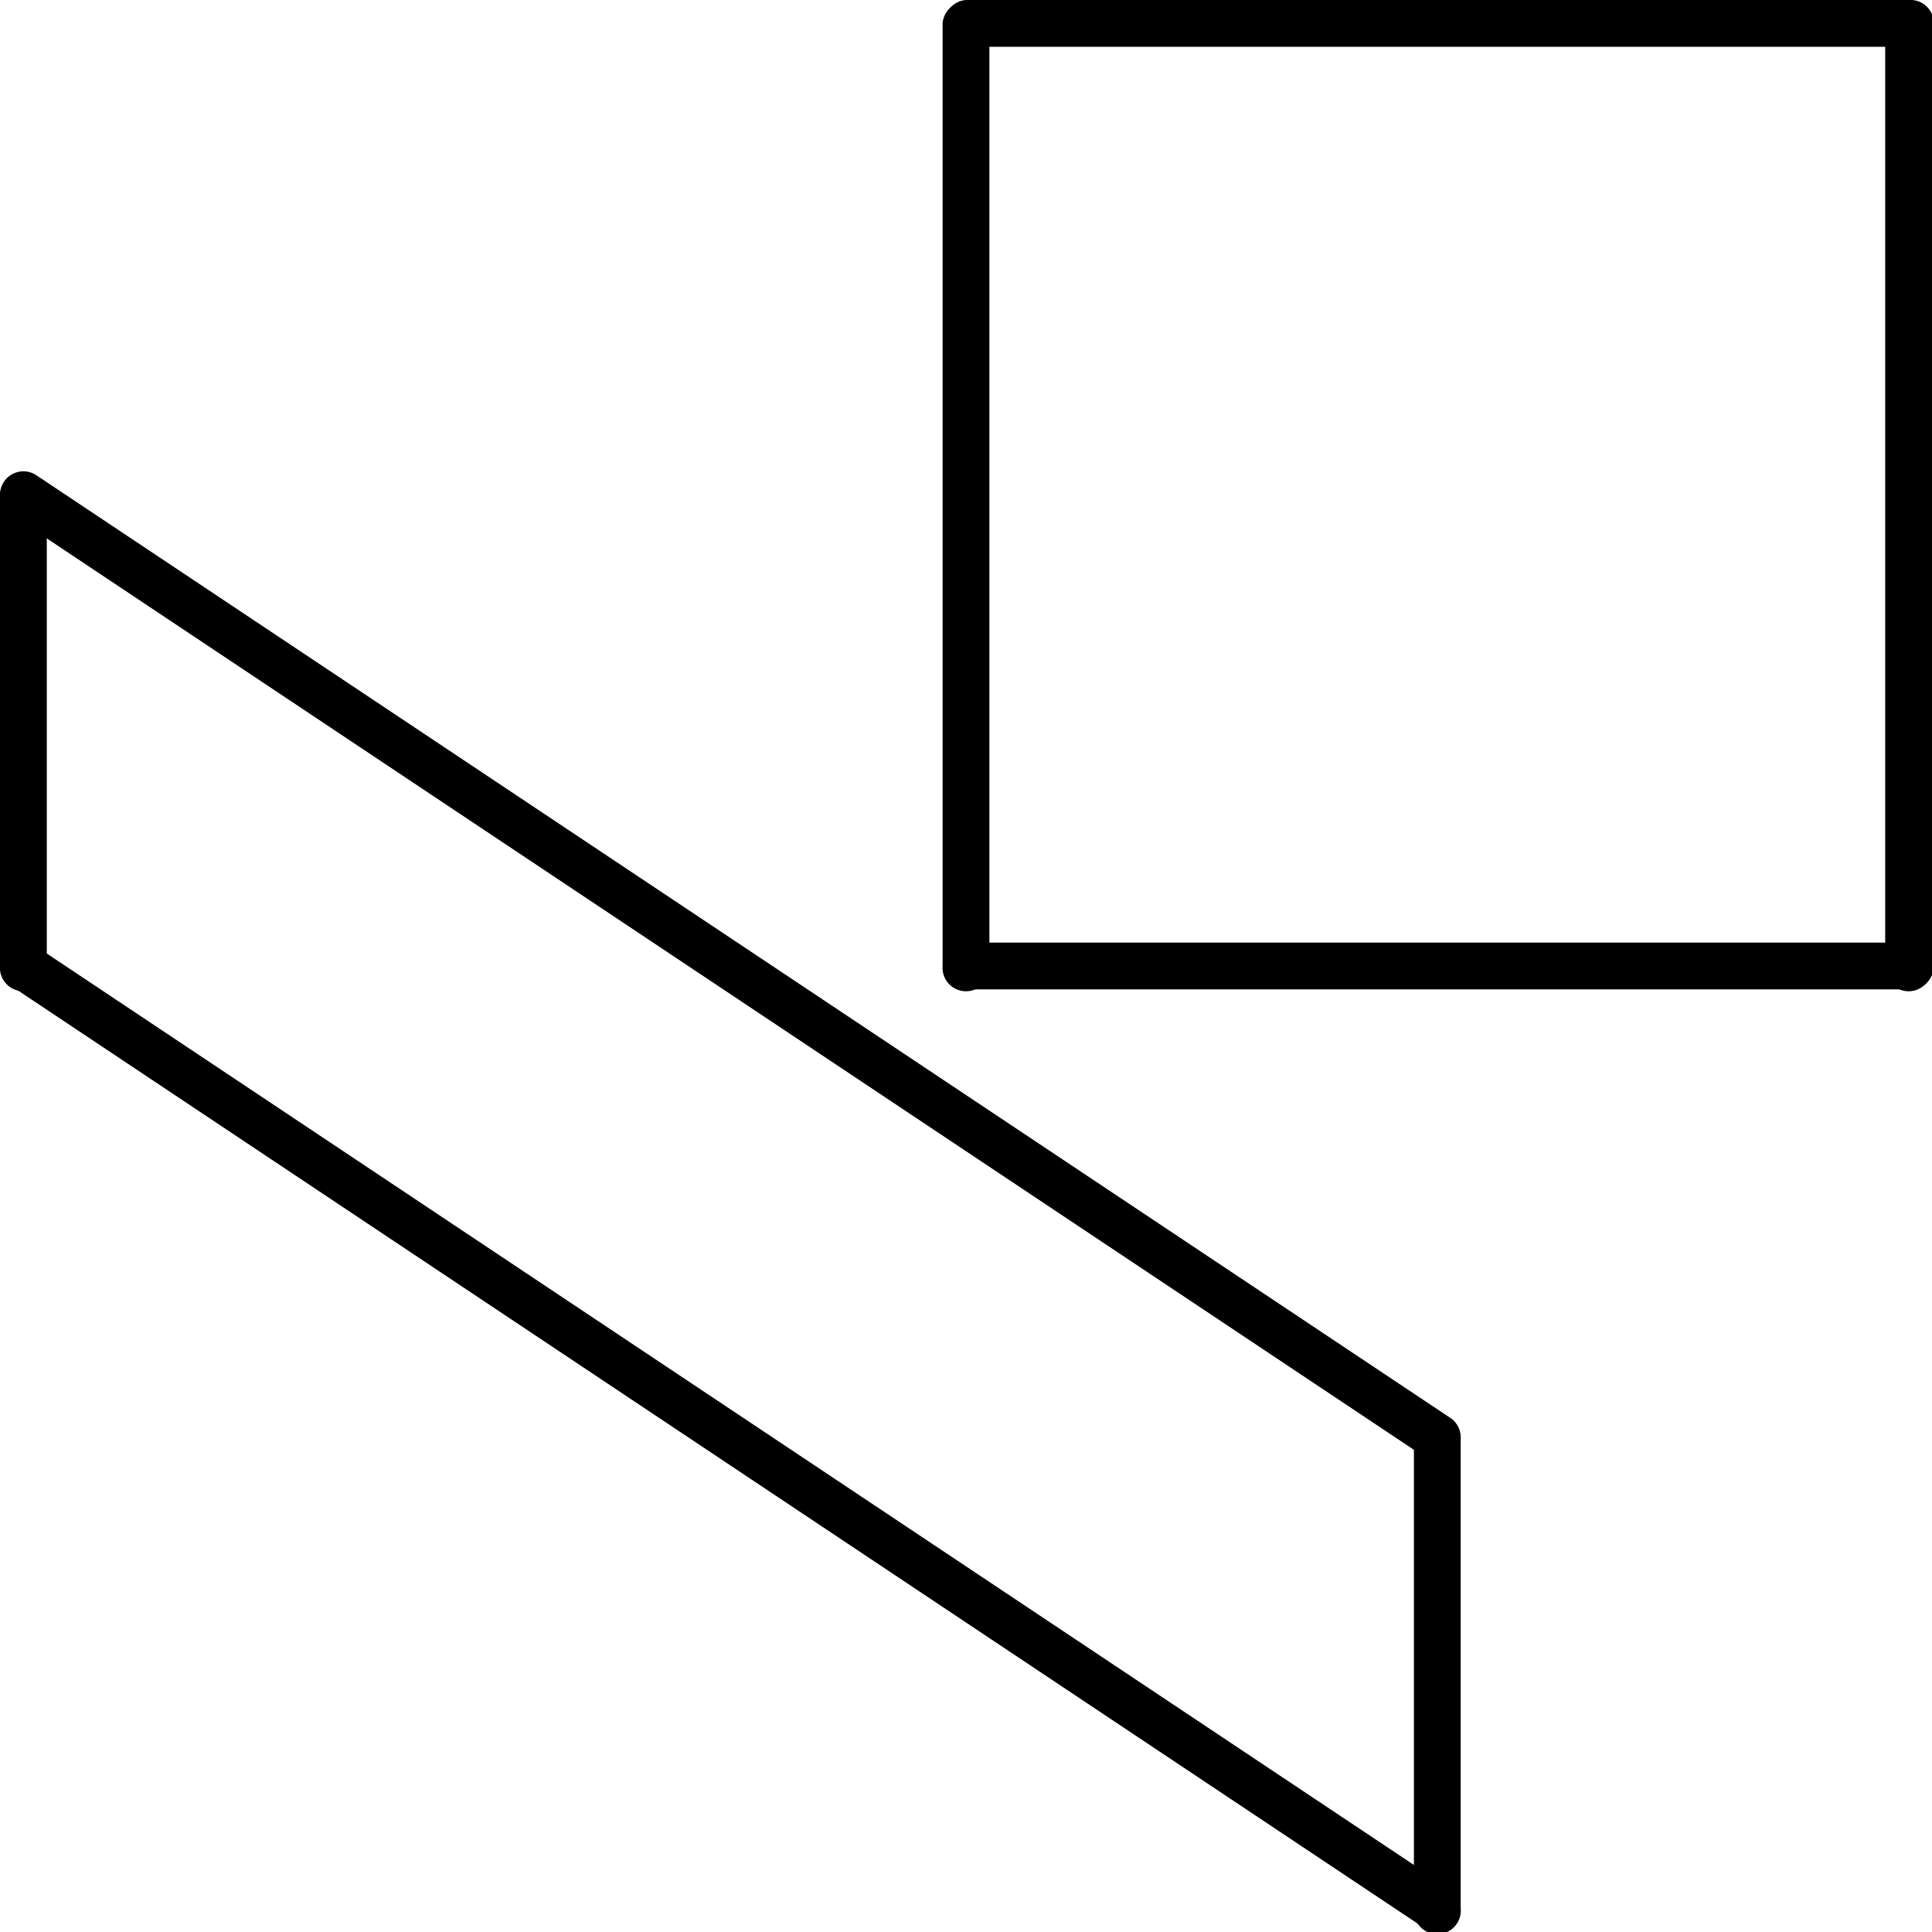<svg xmlns="http://www.w3.org/2000/svg" viewBox="0 0 131.71 131.71"><title>8</title><g id="Layer_2" data-name="Layer 2"><g id="Layer_1-2" data-name="Layer 1"><path d="M64.26,1.59a1.6,1.6,0,0,1,3.19,0V65.85a1.6,1.6,0,1,1-3.19,0Z"/><path d="M65.85,3.19a1.6,1.6,0,0,1,0-3.19h64.26a1.6,1.6,0,1,1,0,3.19Z"/><path d="M128.52,1.59a1.6,1.6,0,0,1,3.19,0V65.85a1.6,1.6,0,1,1-3.19,0Z"/><path d="M65.85,67.45a1.6,1.6,0,0,1,0-3.19h64.26a1.6,1.6,0,1,1,0,3.19Z"/><path d="M.71,35.05A1.59,1.59,0,1,1,2.48,32.4L98.87,96.66a1.59,1.59,0,1,1-1.77,2.65Z"/><path d="M0,33.72a1.6,1.6,0,0,1,3.19,0V65.85a1.6,1.6,0,1,1-3.19,0Z"/><path d="M.71,67.18a1.59,1.59,0,1,1,1.77-2.65l96.39,64.26a1.59,1.59,0,1,1-1.77,2.65Z"/><path d="M96.39,98a1.6,1.6,0,0,1,3.19,0v32.13a1.6,1.6,0,1,1-3.19,0Z"/></g></g></svg>